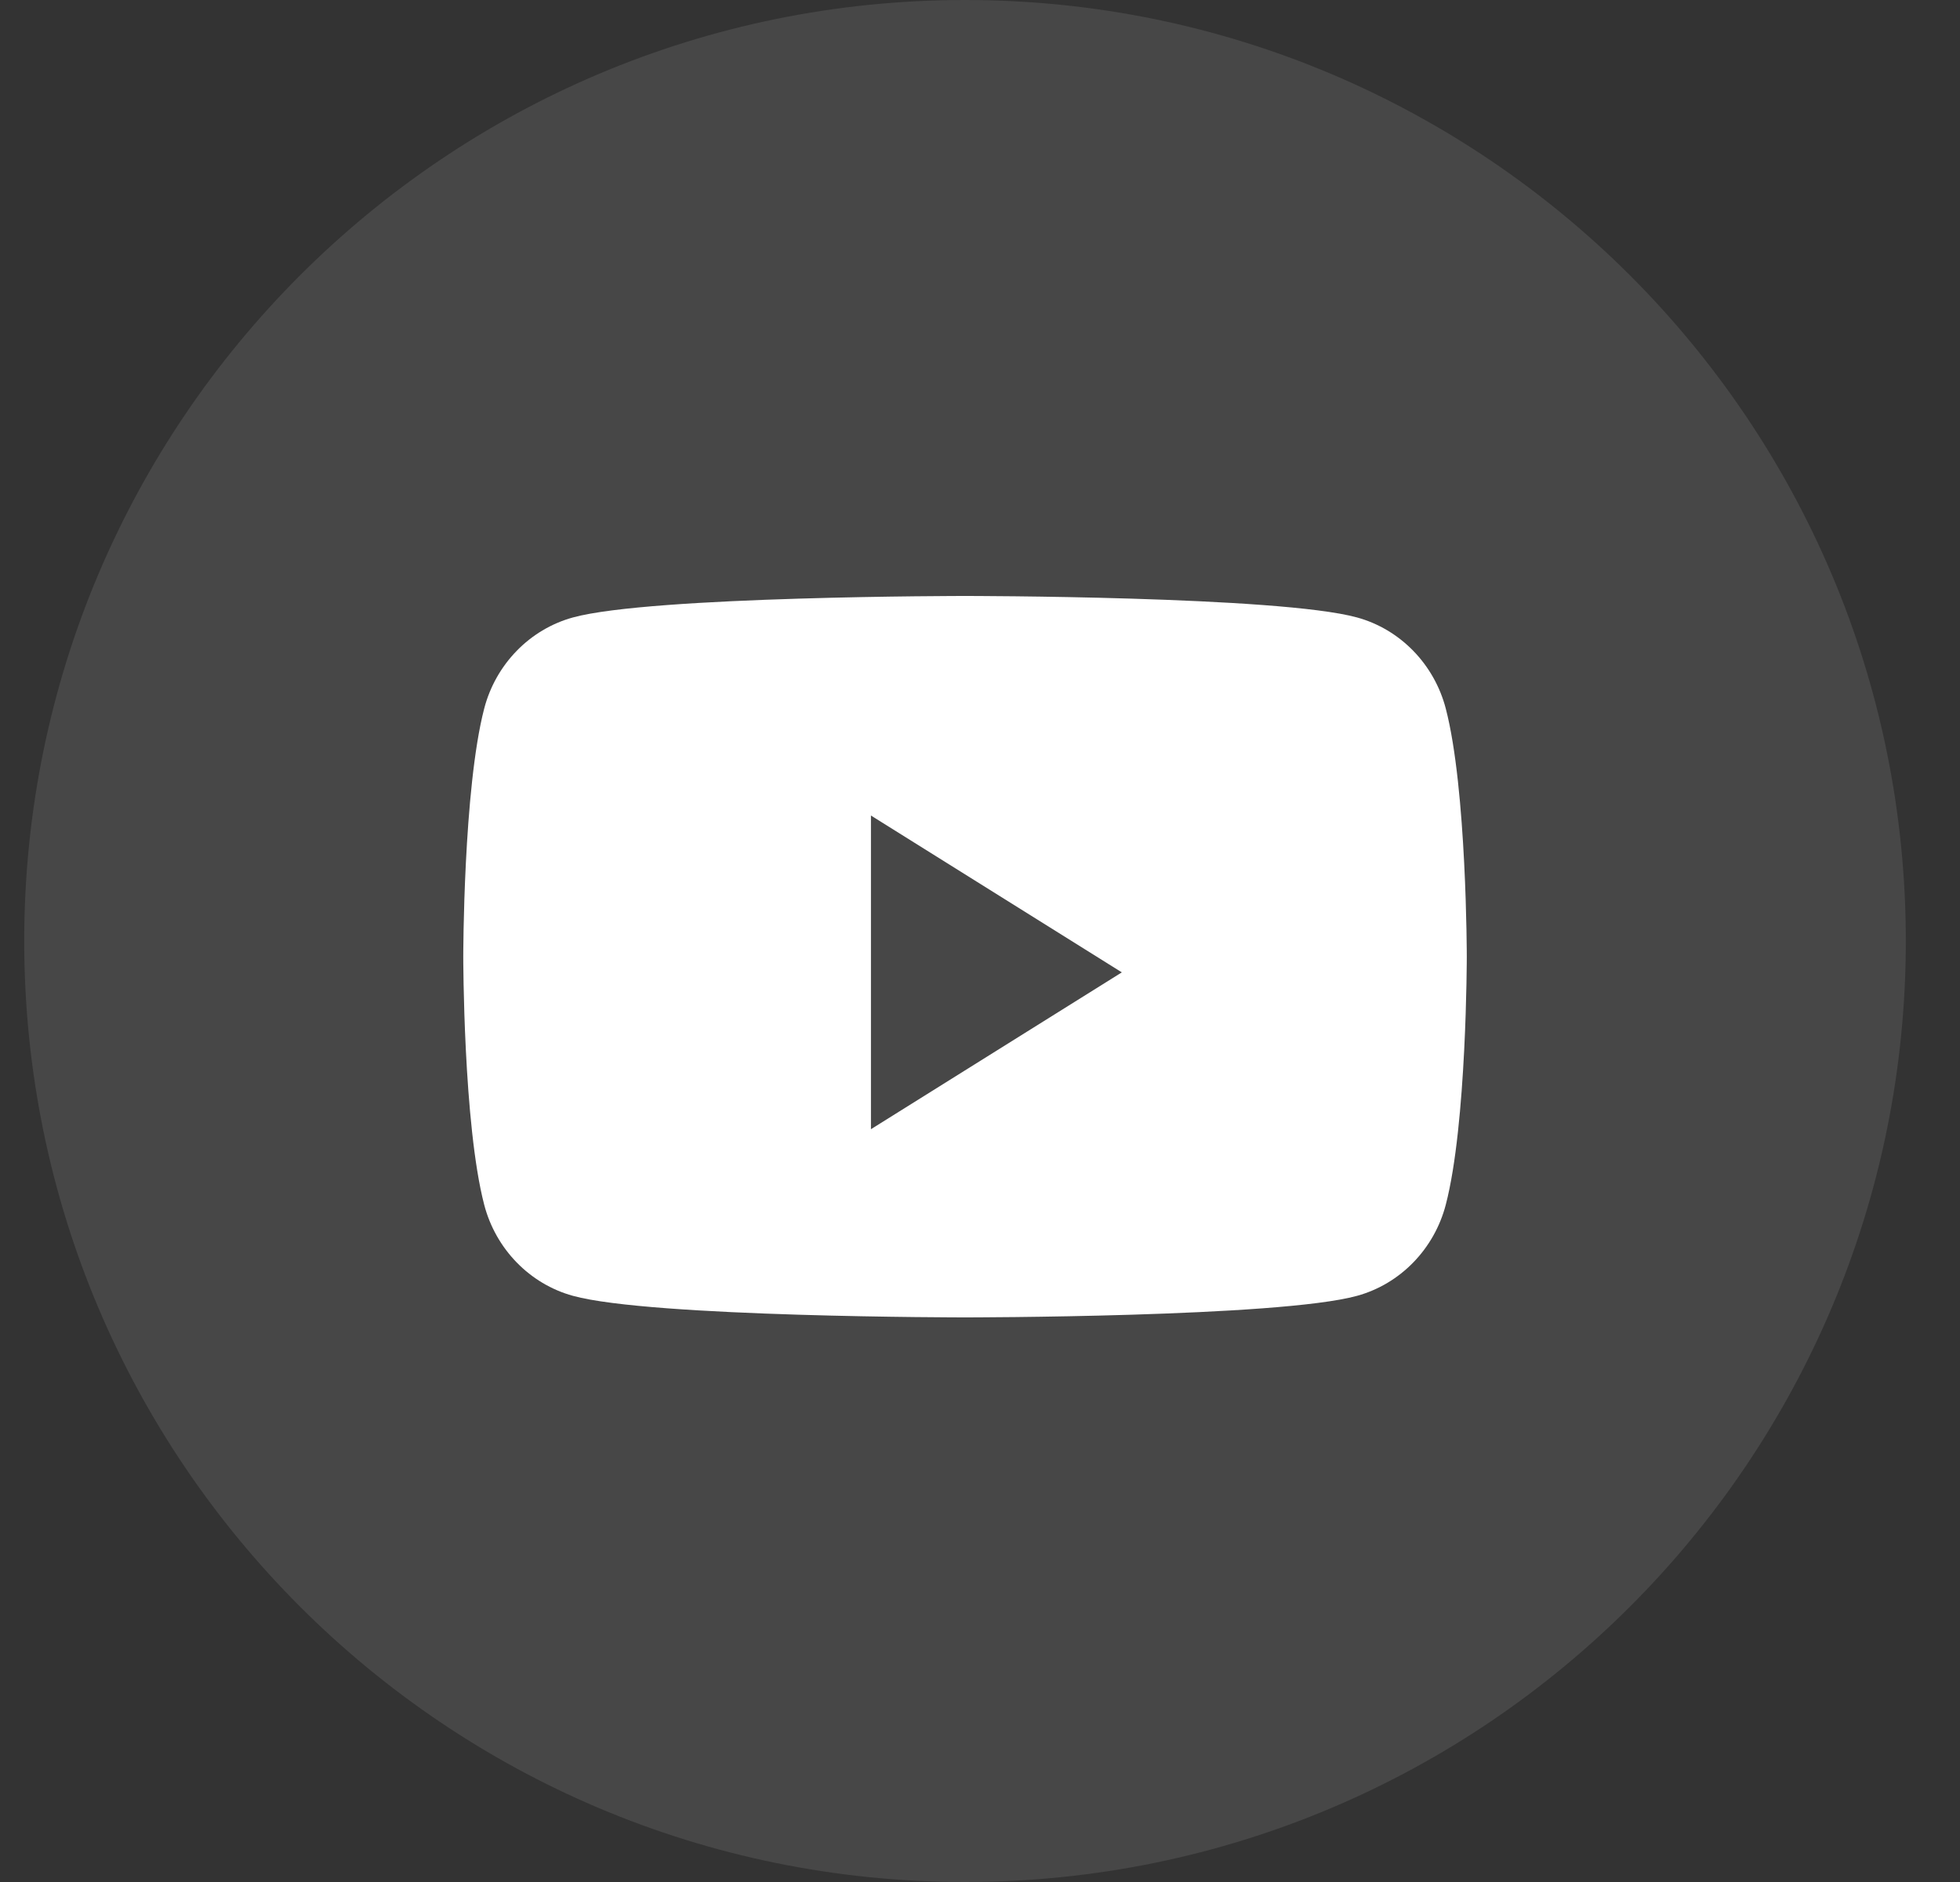 <svg width="25" height="24" viewBox="0 0 25 24" fill="none" xmlns="http://www.w3.org/2000/svg">
<rect x="0" y="0" width="25" height="24" fill="#333333" stroke="none"/>
<path opacity="0.1" fill-rule="evenodd" clip-rule="evenodd" d="M0.309 12C0.309 5.373 5.681 0 12.309 0C18.936 0 24.309 5.373 24.309 12C24.309 18.627 18.936 24 12.309 24C5.681 24 0.309 18.627 0.309 12Z" fill="white"/>
<path fill-rule="evenodd" clip-rule="evenodd" d="M17.309 7.874C17.86 8.025 18.294 8.471 18.441 9.036C18.709 10.061 18.709 12.2 18.709 12.2C18.709 12.2 18.709 14.338 18.441 15.363C18.294 15.928 17.86 16.374 17.309 16.525C16.311 16.8 12.309 16.8 12.309 16.8C12.309 16.8 8.306 16.8 7.308 16.525C6.757 16.374 6.323 15.928 6.176 15.363C5.909 14.338 5.909 12.2 5.909 12.2C5.909 12.2 5.909 10.061 6.176 9.036C6.323 8.471 6.757 8.025 7.308 7.874C8.306 7.6 12.309 7.6 12.309 7.6C12.309 7.6 16.311 7.6 17.309 7.874ZM11.109 10.4V14.4L14.309 12.4L11.109 10.4Z" fill="white"/>
</svg>

